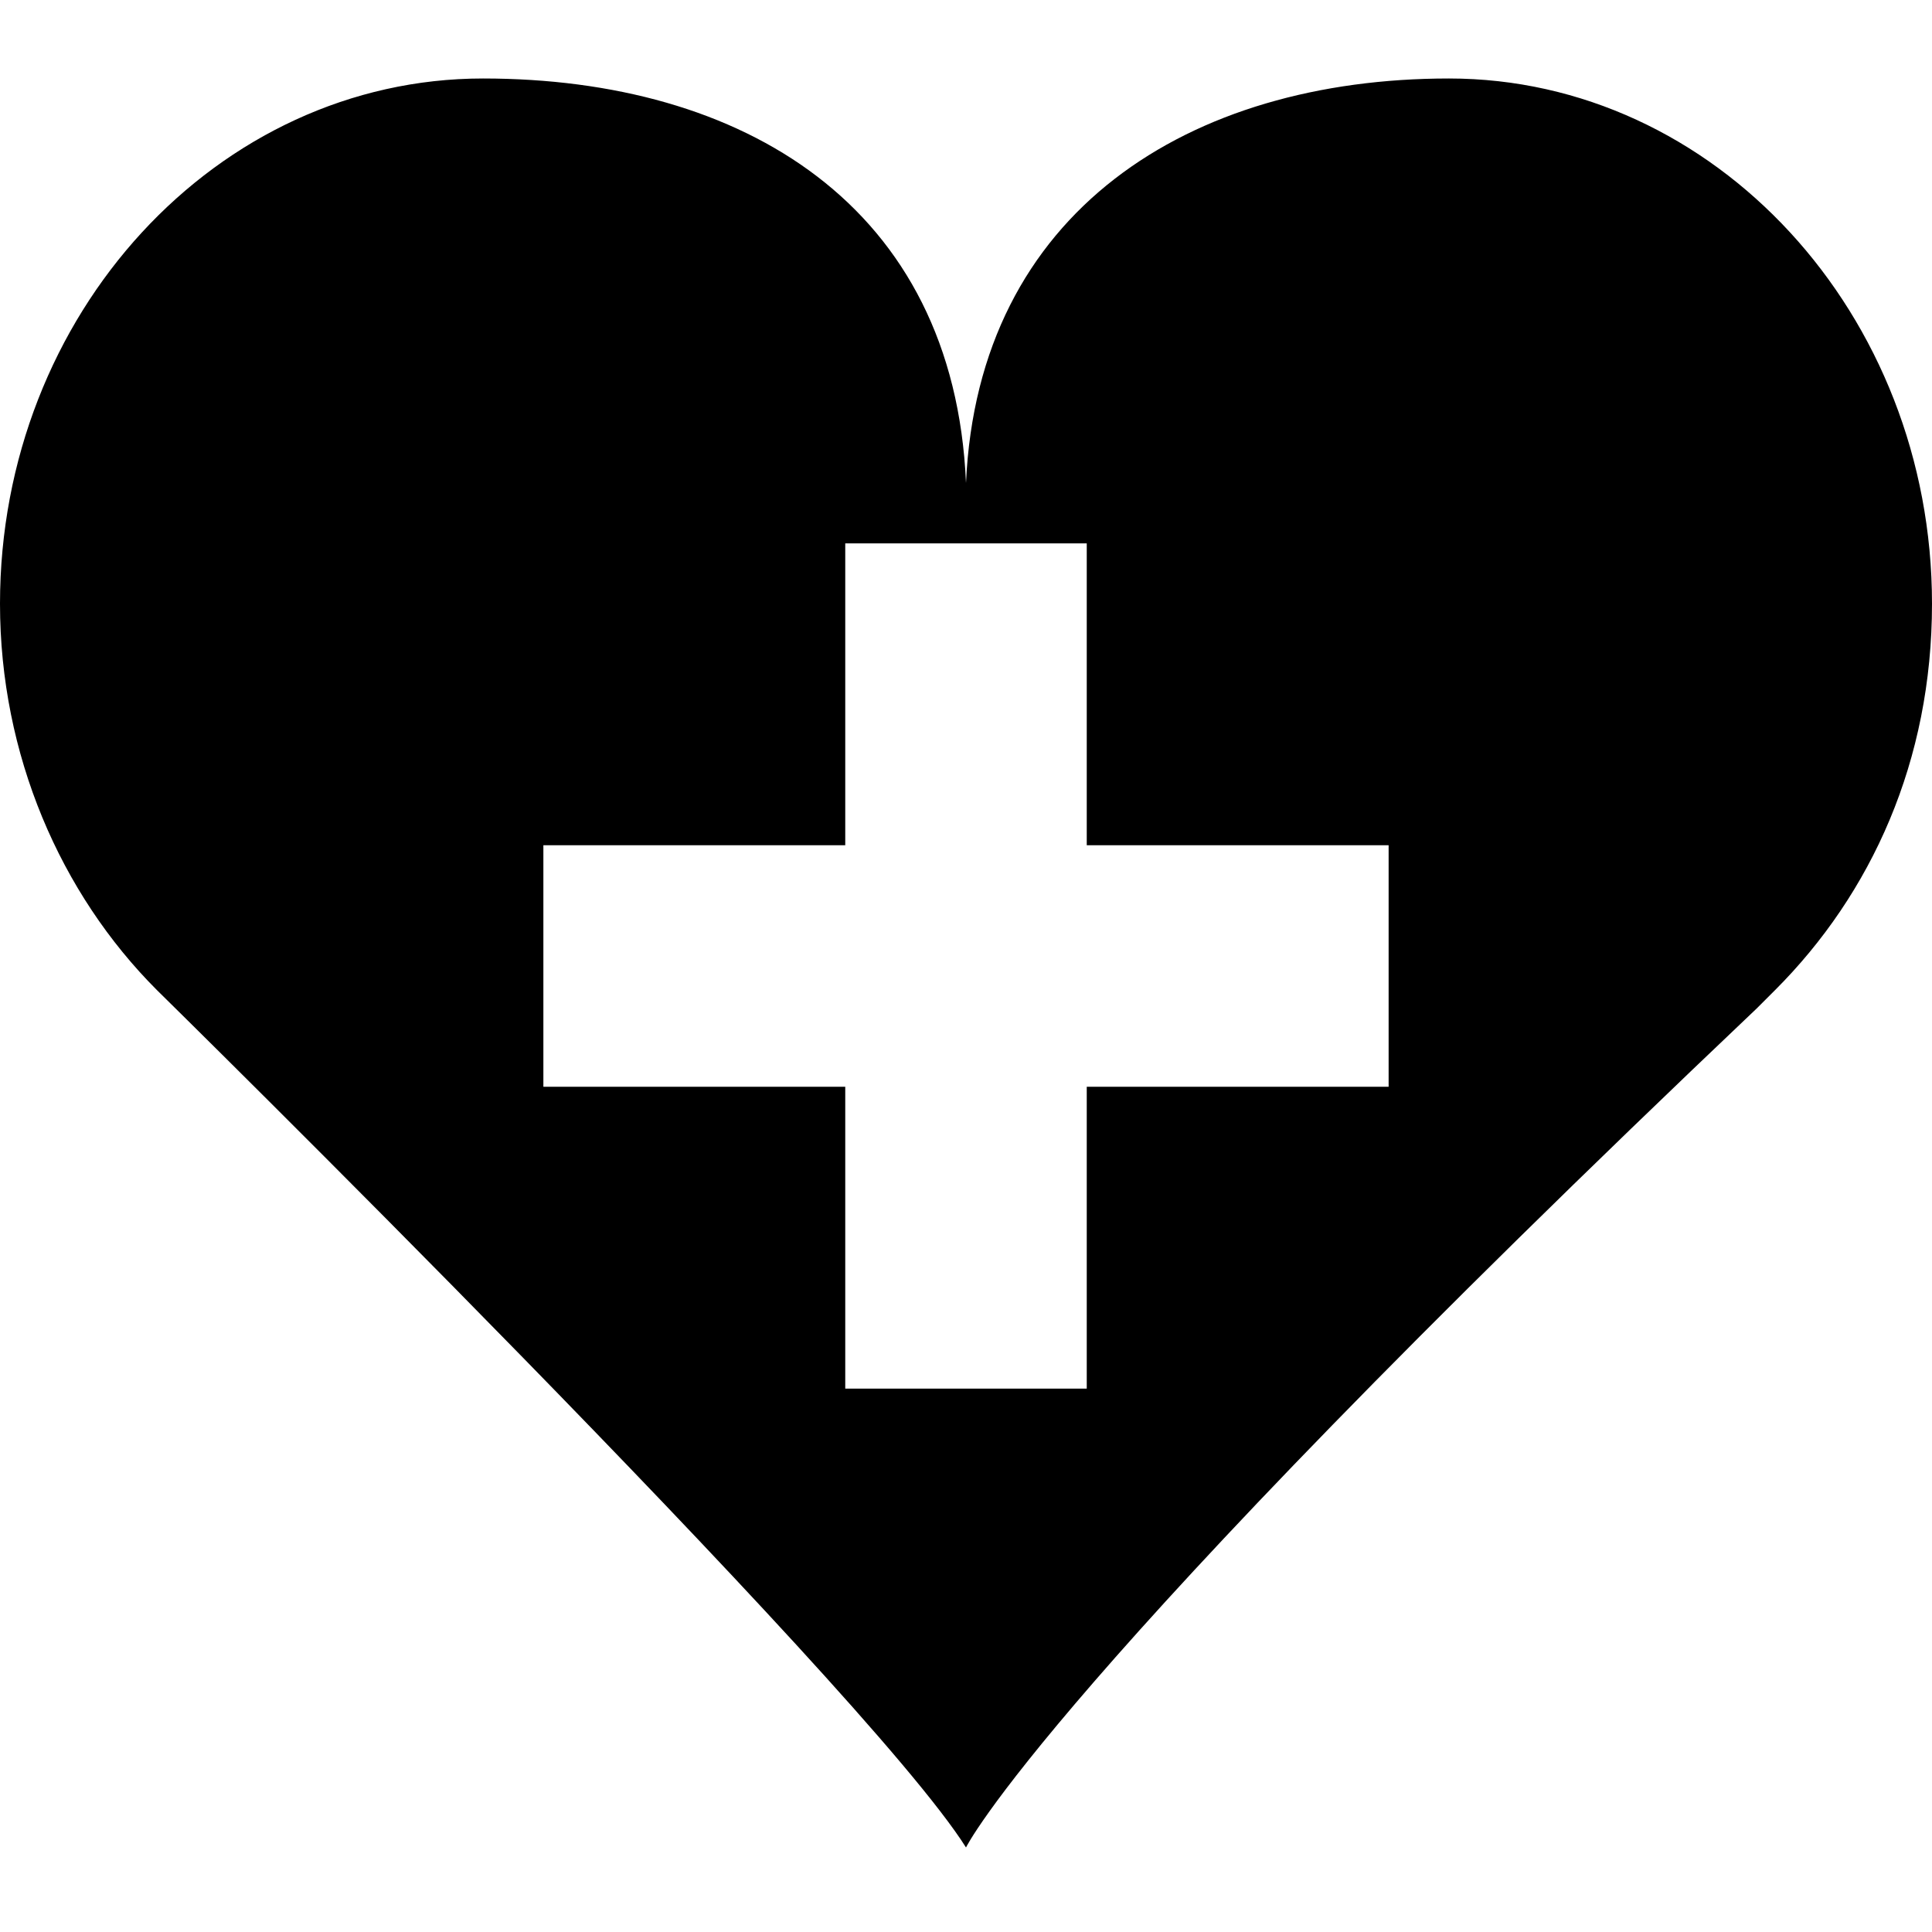 <?xml version="1.0" encoding="utf-8"?>
<!-- Generator: Adobe Illustrator 18.1.1, SVG Export Plug-In . SVG Version: 6.00 Build 0)  -->
<svg version="1.1" id="Layer_1" xmlns="http://www.w3.org/2000/svg" xmlns:xlink="http://www.w3.org/1999/xlink" x="0px" y="0px"
	 viewBox="0 0 32 32" enable-background="new 0 0 32 32" xml:space="preserve">
<path d="M32,10c0-4.8-3.6-8.7-8-8.7c-4.3,0-7.8,2.2-8,6.7l0,0c-0.2-4.6-3.7-6.7-8-6.7c-4.4,0-8,3.9-8,8.7c0,2.5,1,4.8,2.6,6.4l0,0
	c0,0,11.7,11.5,13.4,14.2c0,0,1.3-2.7,13.1-13.9c0,0,0,0,0,0c0.1-0.1,0.2-0.2,0.3-0.3l0,0C31,14.8,32,12.6,32,10z M23,18h-5v5h-4v-5
	H9v-4h5V9h4v5h5V18z"/>
</svg>
